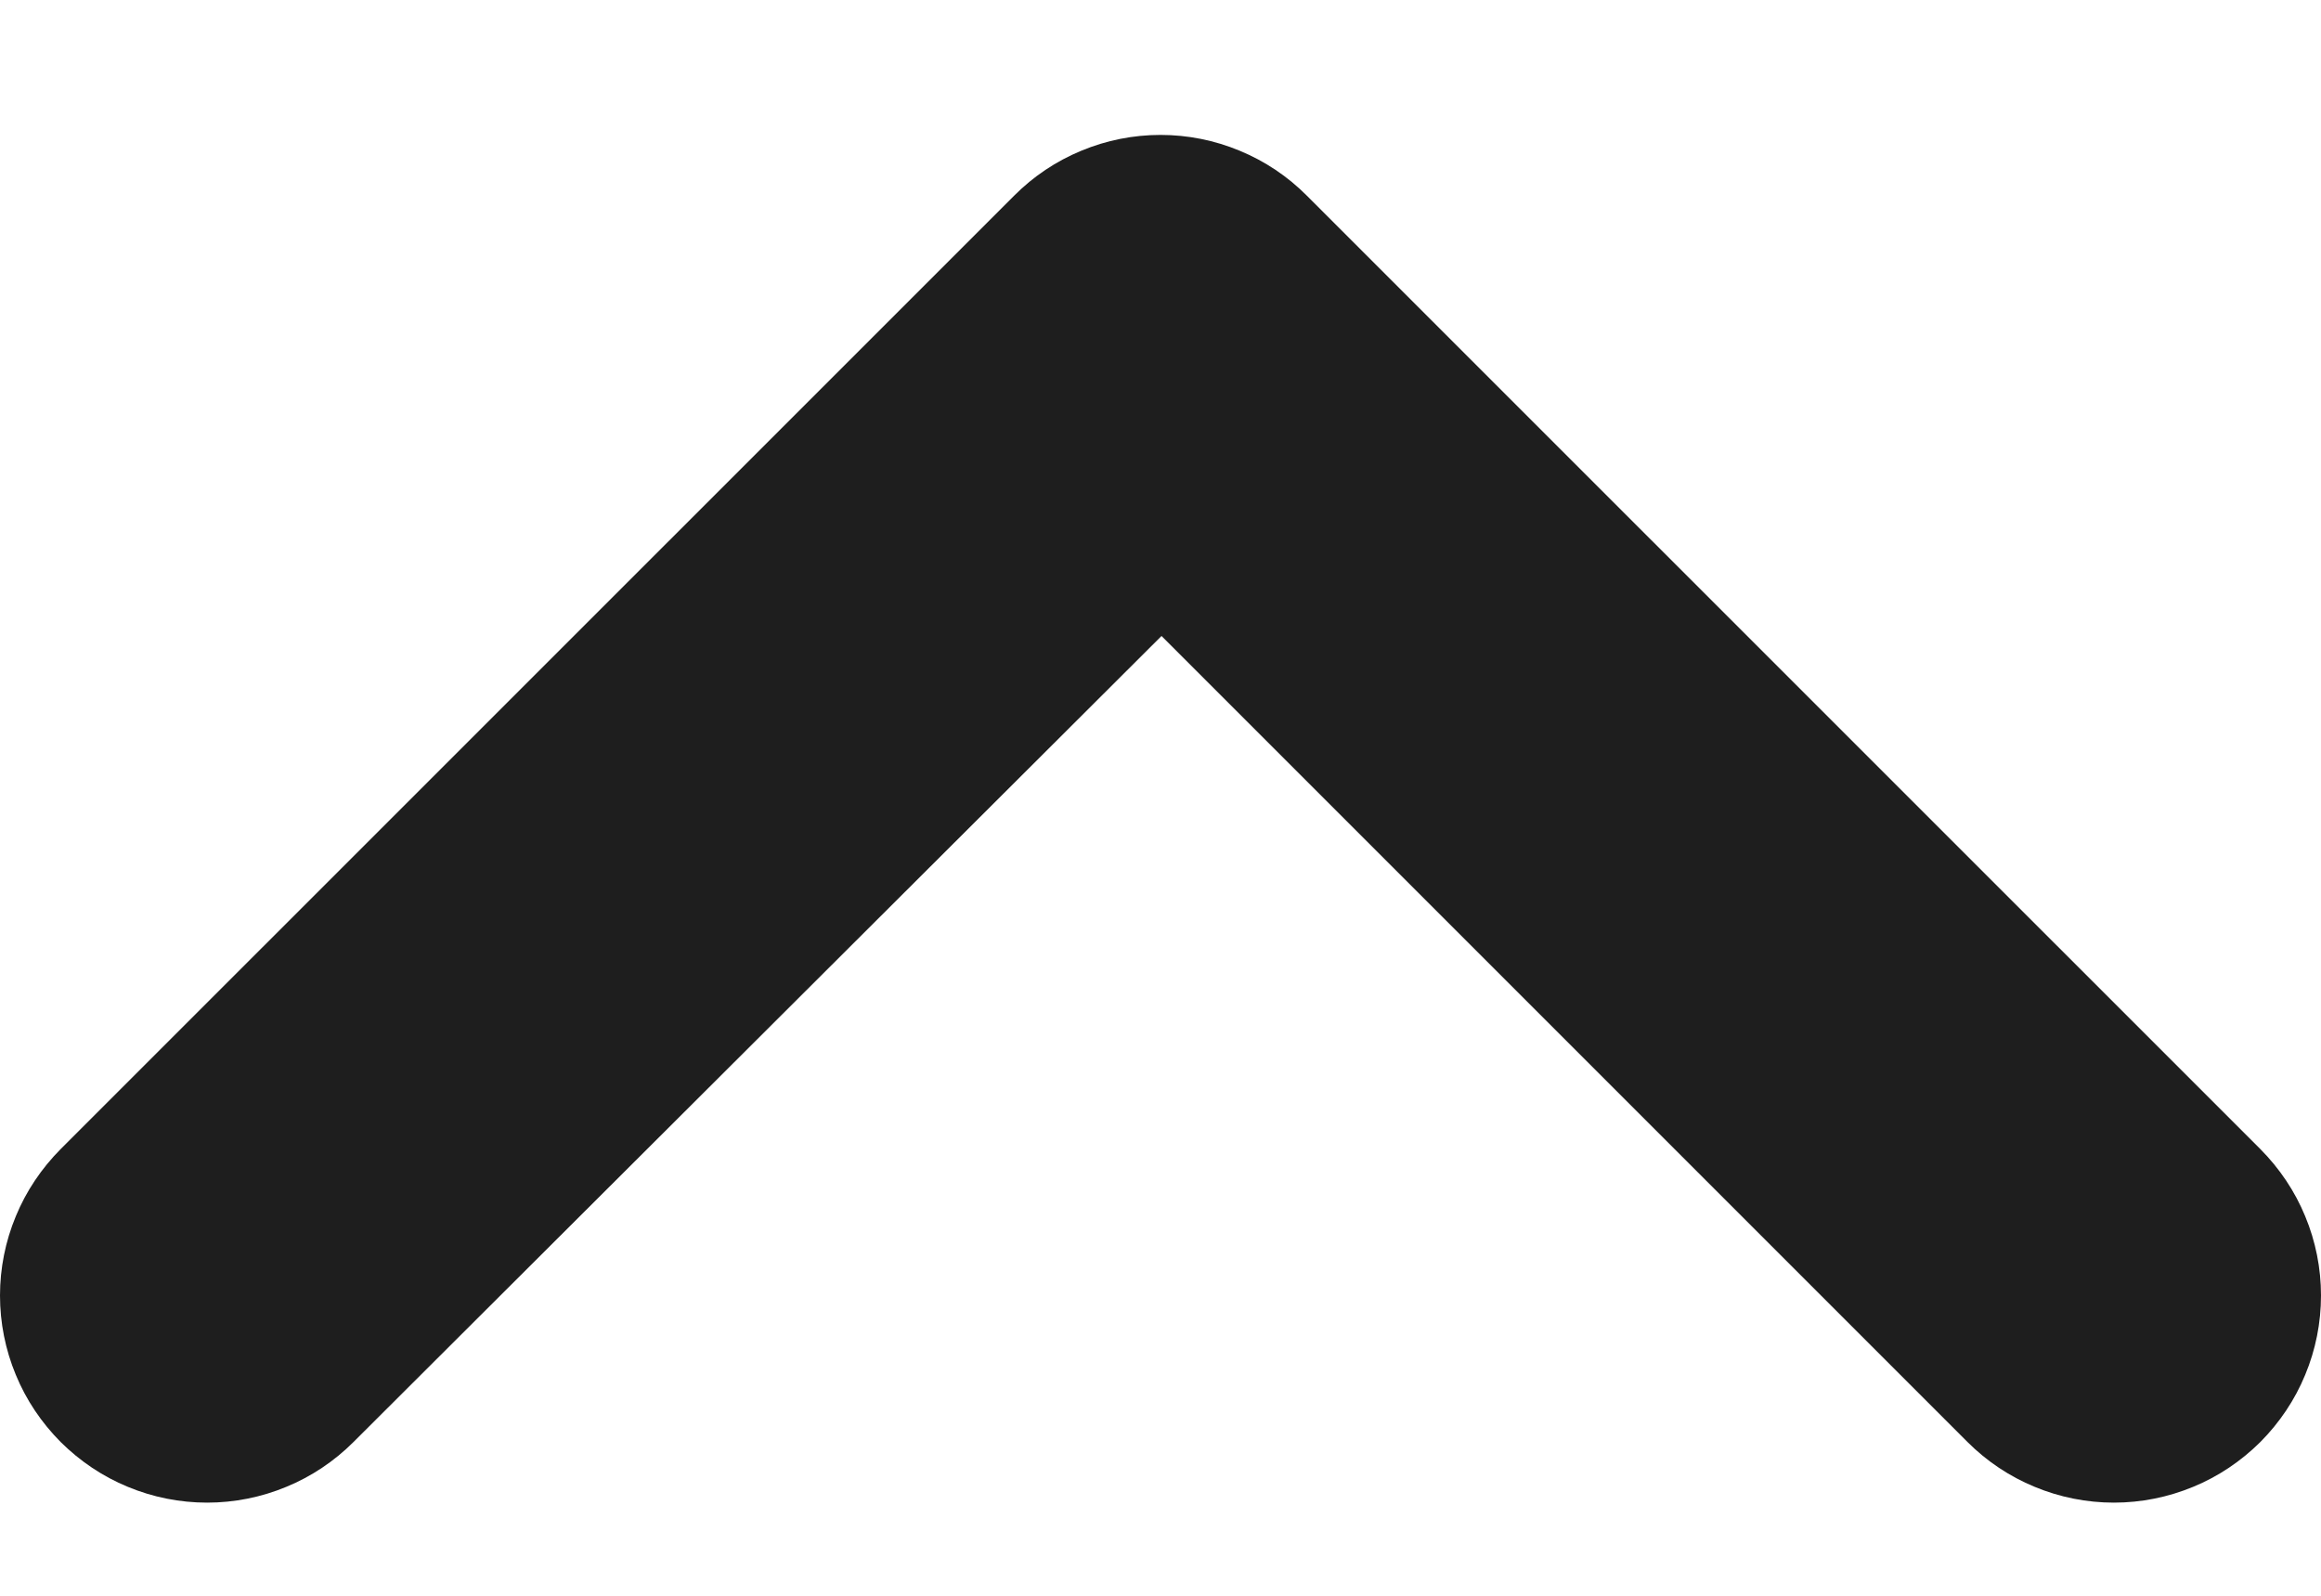 <svg width="16" height="11" viewBox="0 0 16 11" fill="none" xmlns="http://www.w3.org/2000/svg">
<path d="M6.991 1.349L0.418 7.921C0.286 8.054 0.18 8.211 0.109 8.384C0.037 8.557 1.39682e-09 8.743 0 8.93C-1.39682e-09 9.118 0.037 9.304 0.109 9.477C0.18 9.65 0.286 9.807 0.418 9.94C0.551 10.072 0.708 10.178 0.881 10.249C1.054 10.321 1.24 10.358 1.428 10.358C1.615 10.358 1.801 10.321 1.974 10.249C2.147 10.178 2.305 10.072 2.437 9.94L8.007 4.384L13.563 9.94C13.695 10.072 13.853 10.178 14.026 10.249C14.199 10.321 14.385 10.358 14.572 10.358C14.76 10.358 14.945 10.321 15.119 10.249C15.292 10.178 15.449 10.072 15.582 9.94C15.714 9.807 15.82 9.65 15.891 9.477C15.963 9.304 16 9.118 16 8.93C16 8.743 15.963 8.557 15.891 8.384C15.82 8.211 15.714 8.054 15.582 7.921L9.009 1.349C8.877 1.216 8.72 1.111 8.546 1.039C8.373 0.967 8.188 0.93 8 0.93C7.812 0.93 7.627 0.967 7.454 1.039C7.28 1.111 7.123 1.216 6.991 1.349Z" fill="#1E1E1E"/>
</svg>
